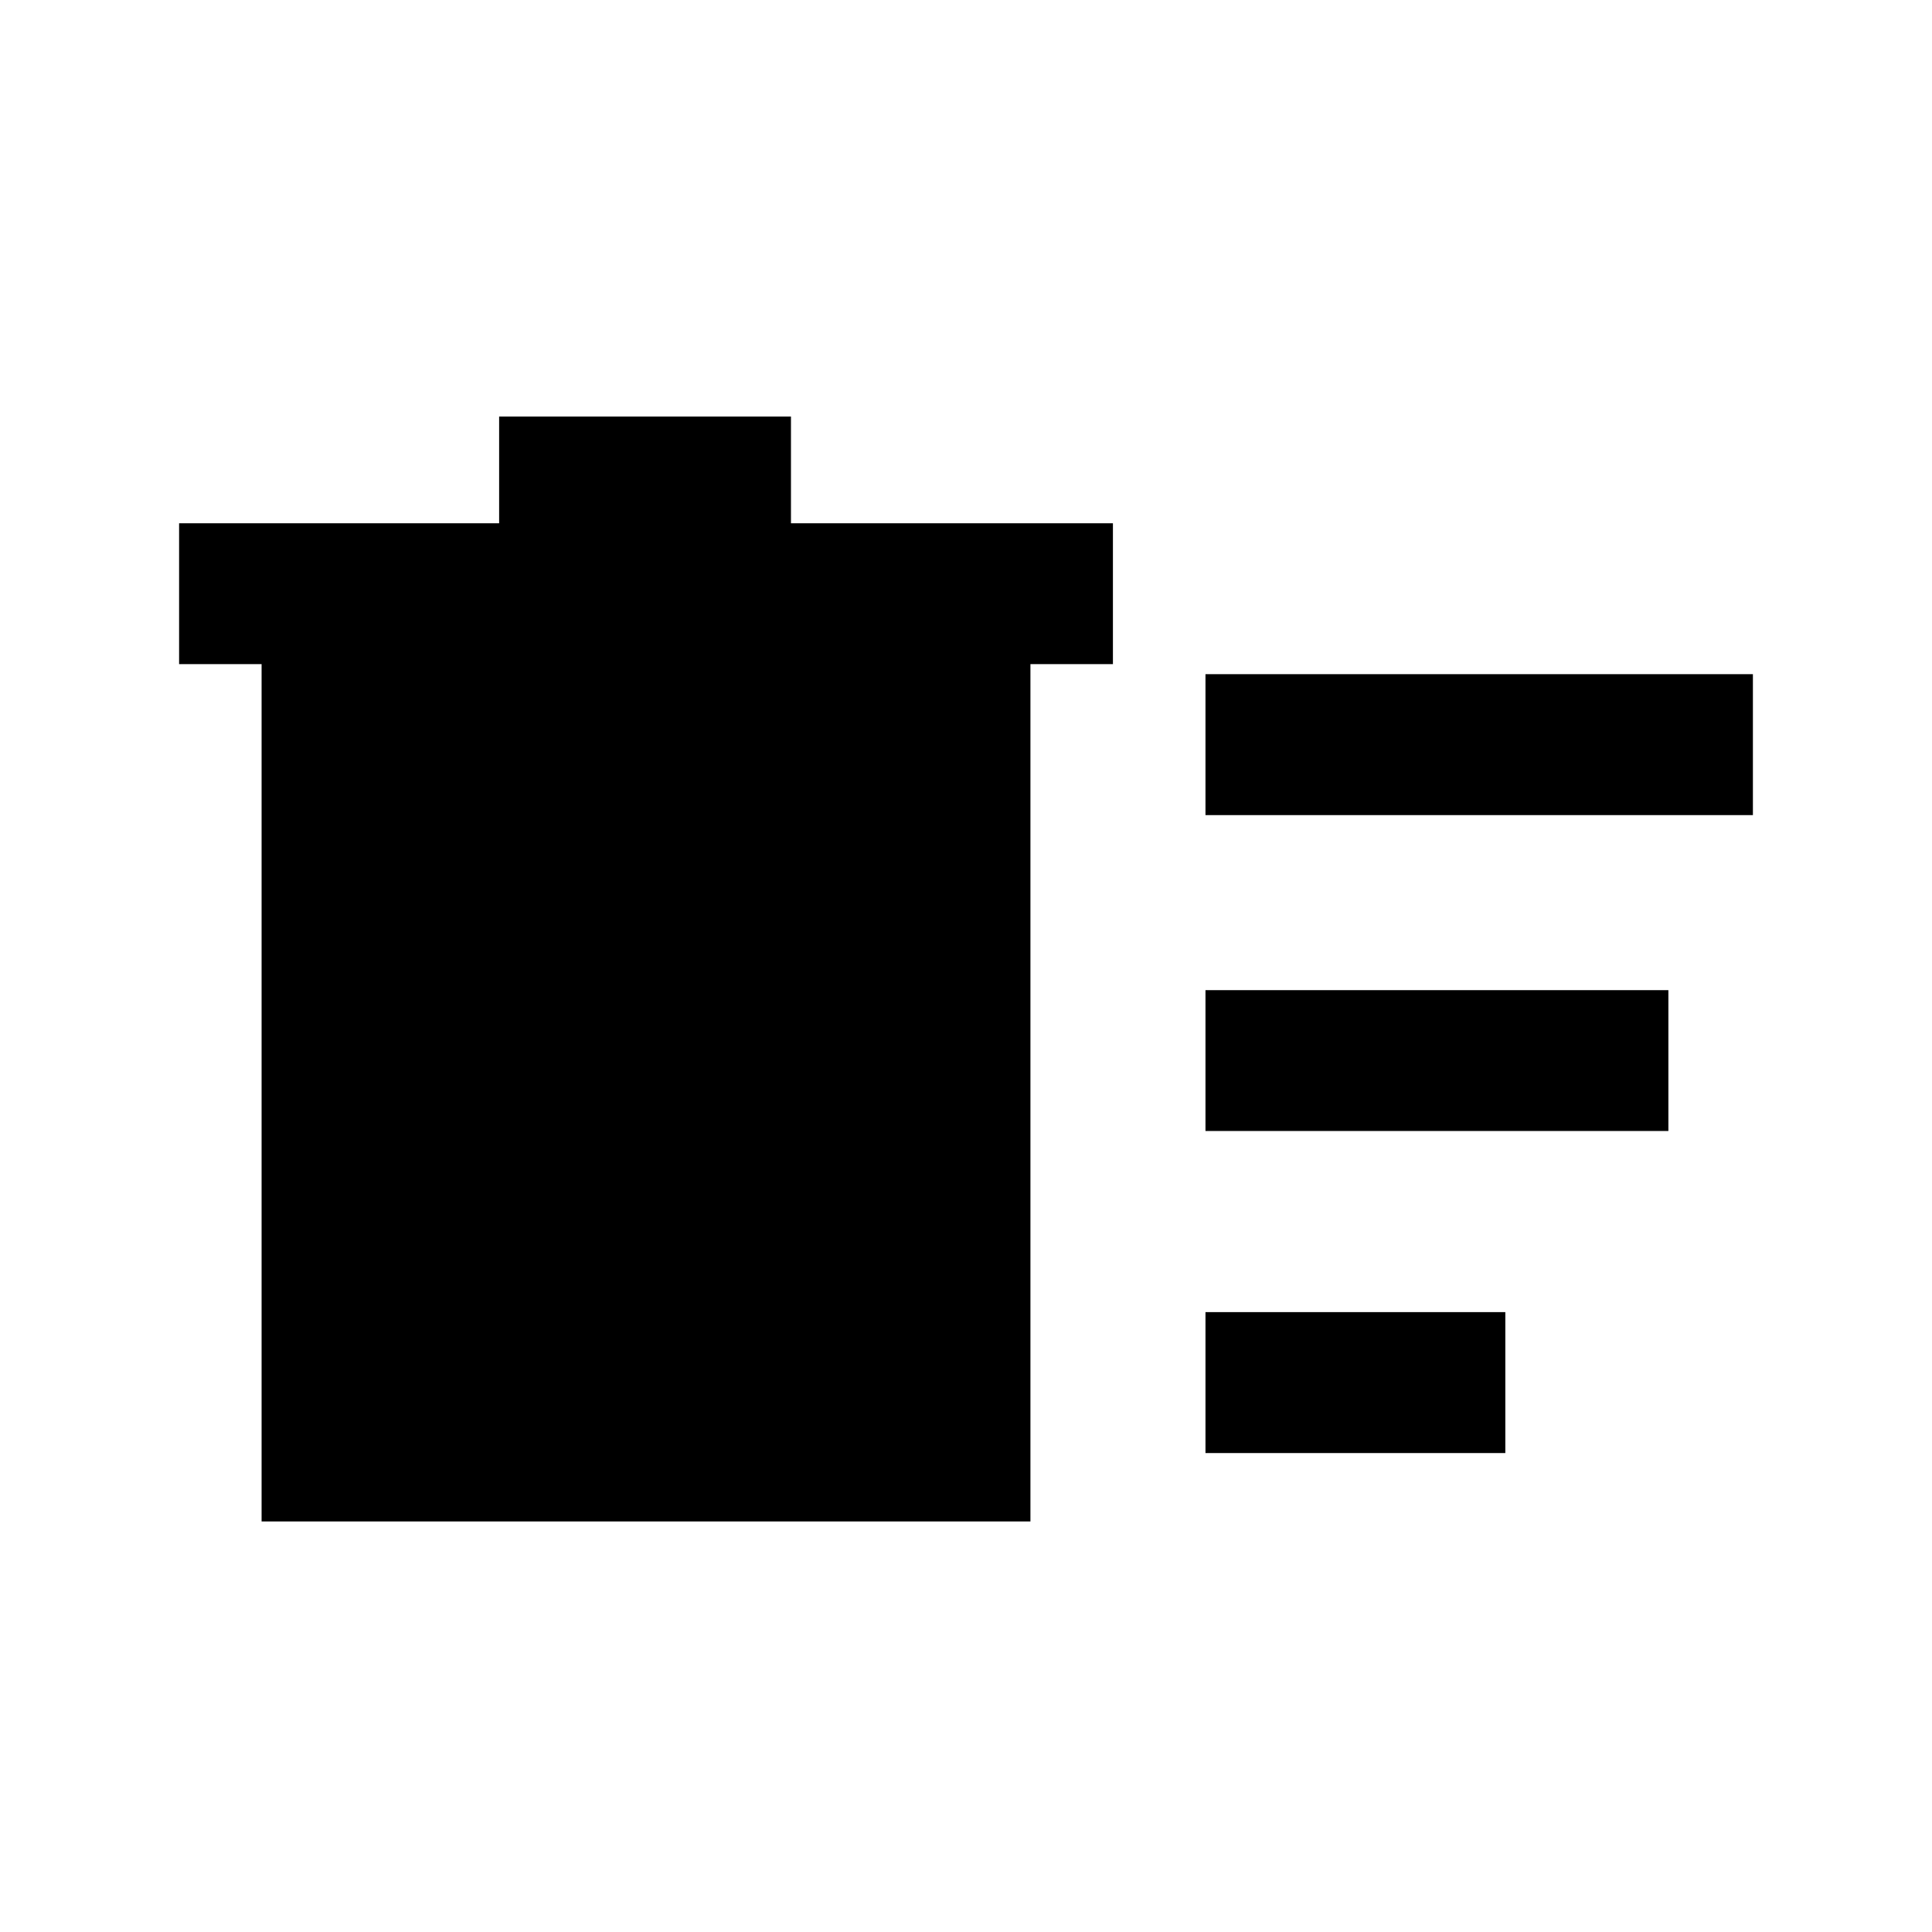 <svg xmlns="http://www.w3.org/2000/svg" height="20" width="20"><path d="M12.479 15.042v-1.459h3.104v1.459Zm0-6.604V6.979h5.667v1.459Zm0 3.27V10.25h4.792v1.458ZM2.708 6.875h-.854V5.417h3.313V4.312h3.021v1.105h3.333v1.458h-.854v8.875H2.708Z"/></svg>